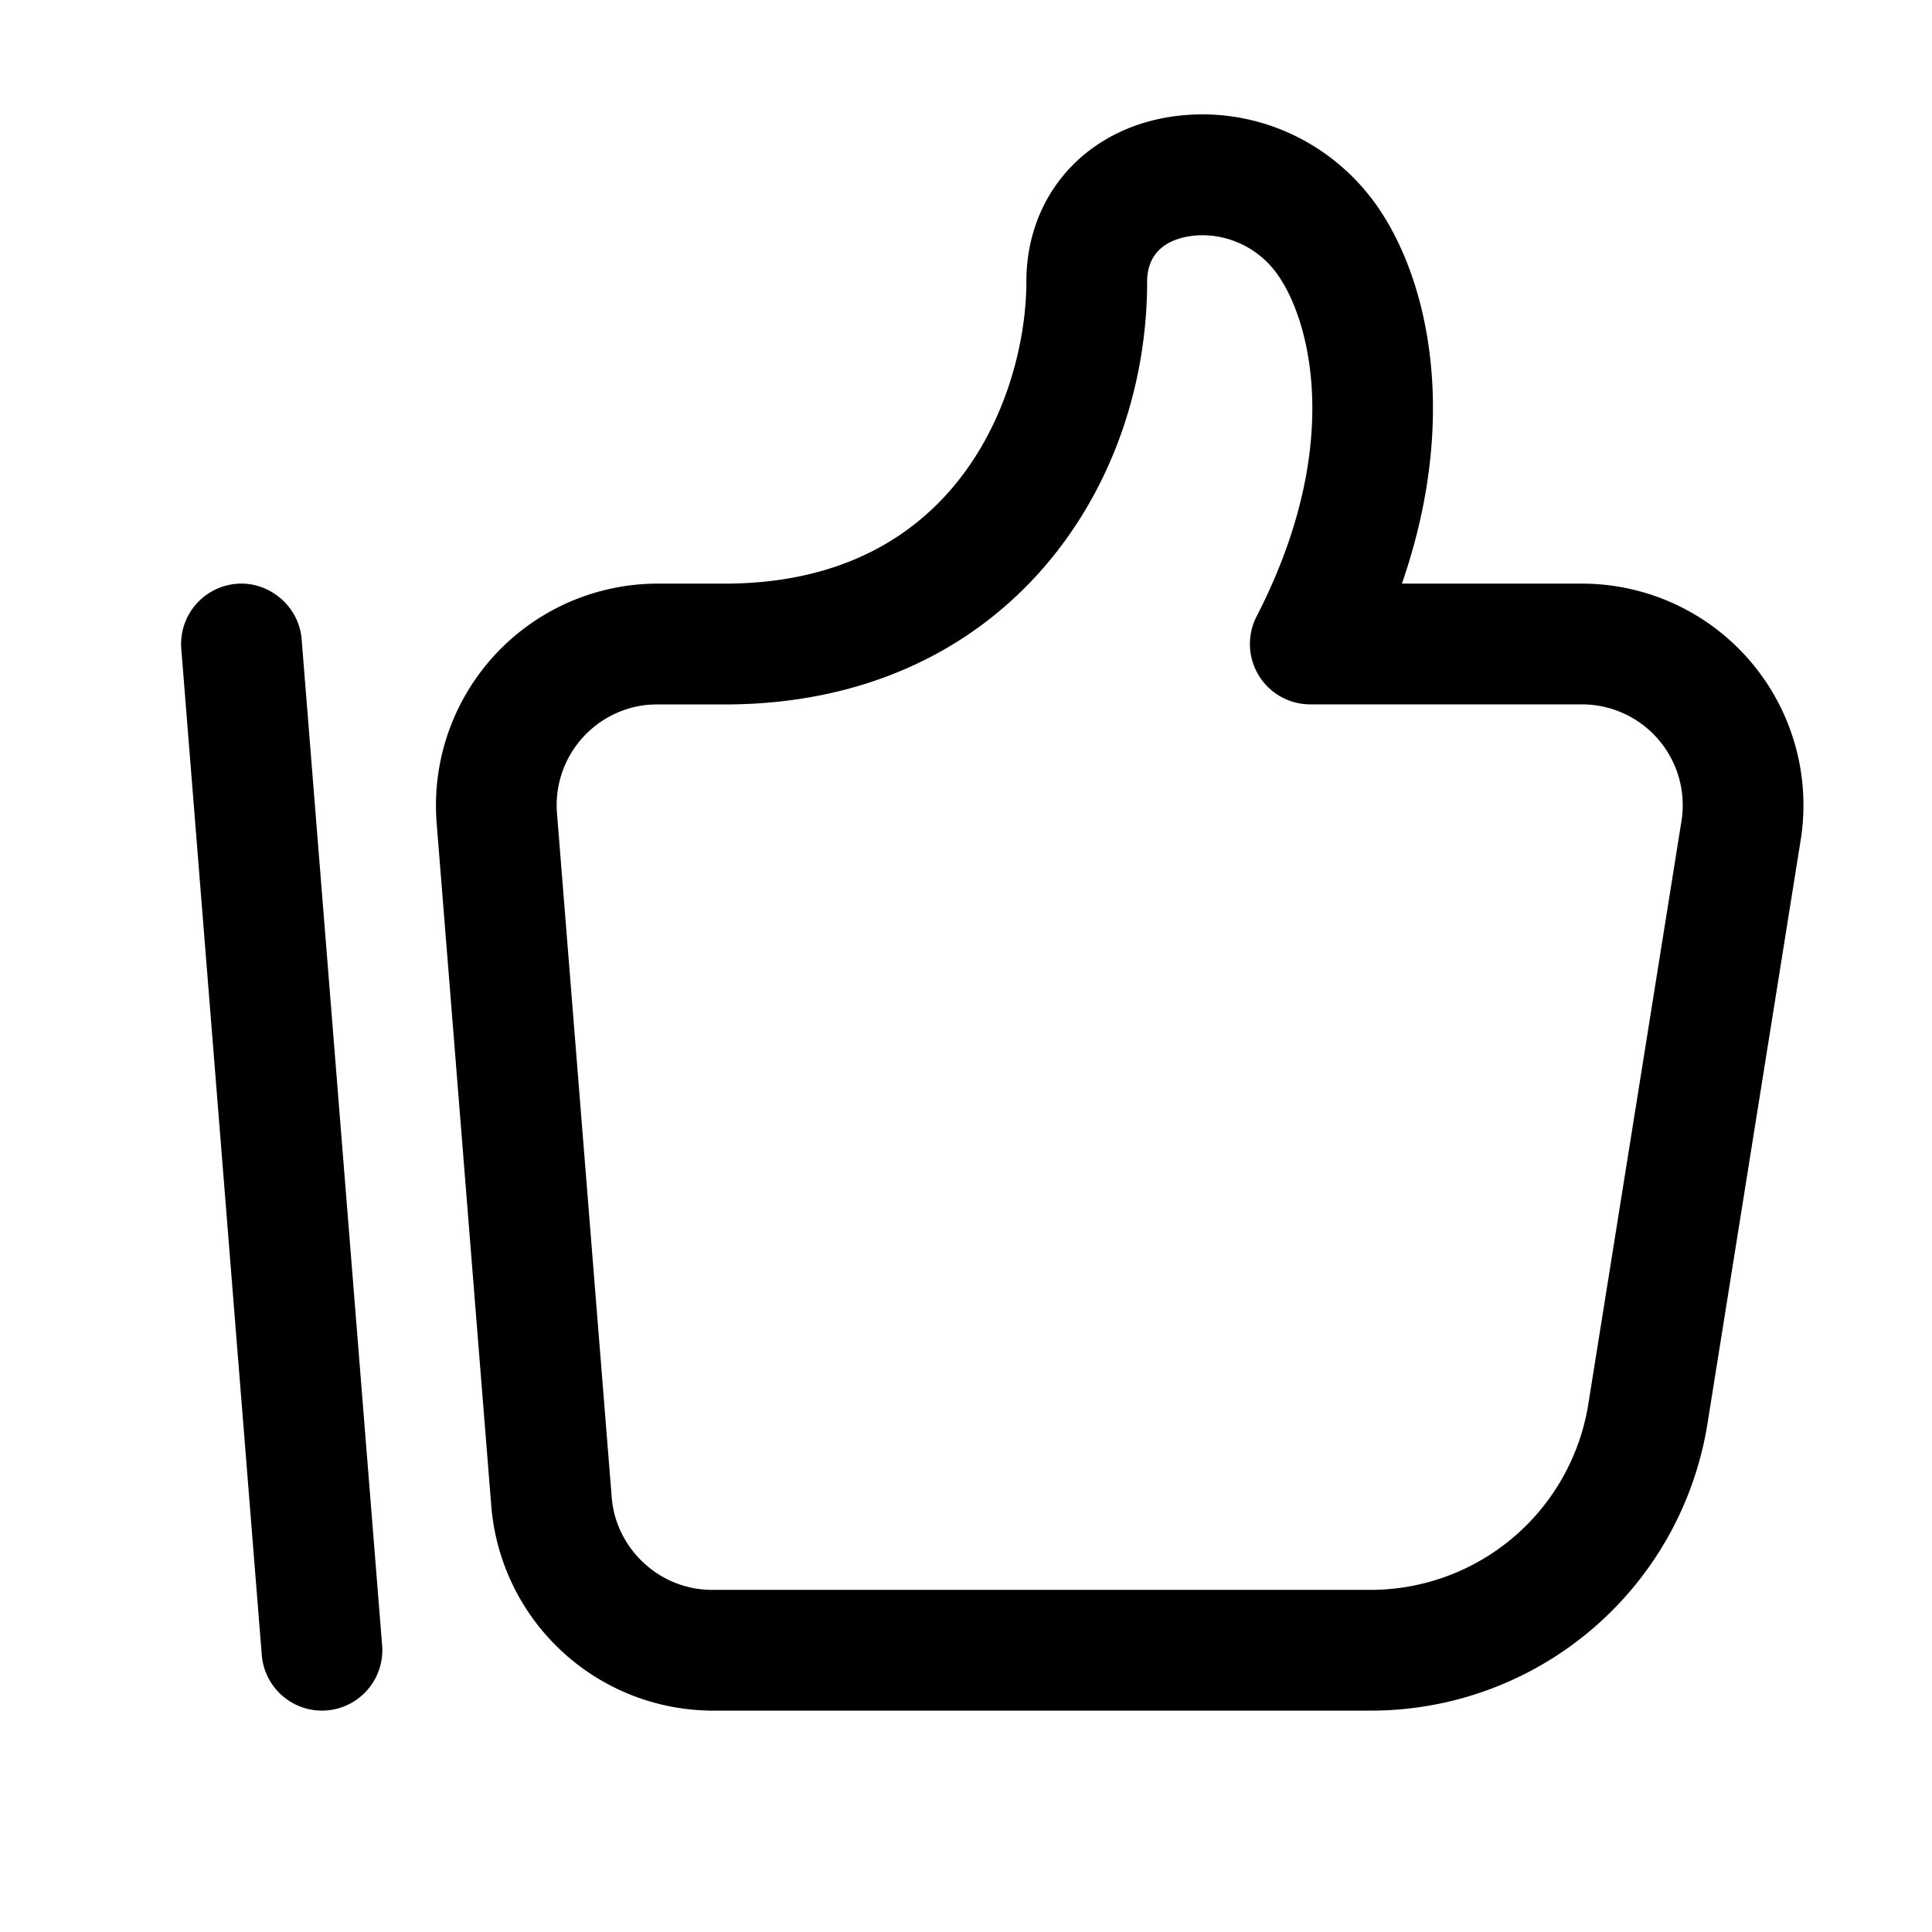 <svg t='1569296798904' class='icon js-evernote-checked' viewBox='0 0 1024 1024' version='1.1' xmlns='http://www.w3.org/2000/svg' p-id='5522' width='200' height='200' data-evernote-id='2383'><path d='M726.016 906.667h-348.587a118.016 118.016 0 0 1-116.992-107.904l-29.013-362.667A117.589 117.589 0 0 1 348.459 309.333H384c126.549 0 160-104.661 160-160 0-51.413 39.296-88.704 93.397-88.704 36.907 0 71.68 18.389 92.928 49.195 26.88 39.04 43.179 111.659 12.715 199.509h95.531a117.419 117.419 0 0 1 115.797 136.107l-49.28 308.523a180.608 180.608 0 0 1-179.072 152.704zM348.459 373.333l-4.48 0.171a53.461 53.461 0 0 0-48.768 57.472l29.013 362.667c2.219 27.52 25.6 49.024 53.205 49.024h348.544a116.949 116.949 0 0 0 115.925-98.816l49.323-308.736a53.419 53.419 0 0 0-52.651-61.781h-144.085a32 32 0 0 1-28.459-46.635c45.909-89.131 28.885-155.435 11.563-180.523a48.981 48.981 0 0 0-40.192-21.504c-6.912 0-29.397 1.792-29.397 24.704 0 111.317-76.928 224-224 224h-35.541zM170.624 906.667a32.043 32.043 0 0 1-31.872-29.44l-42.667-533.333a32.043 32.043 0 0 1 29.355-34.475c17.067-1.408 33.024 11.733 34.432 29.355l42.667 533.333a32.043 32.043 0 0 1-31.915 34.56z' p-id='5523' data-evernote-id='4202' class='js-evernote-checked'></path></svg>